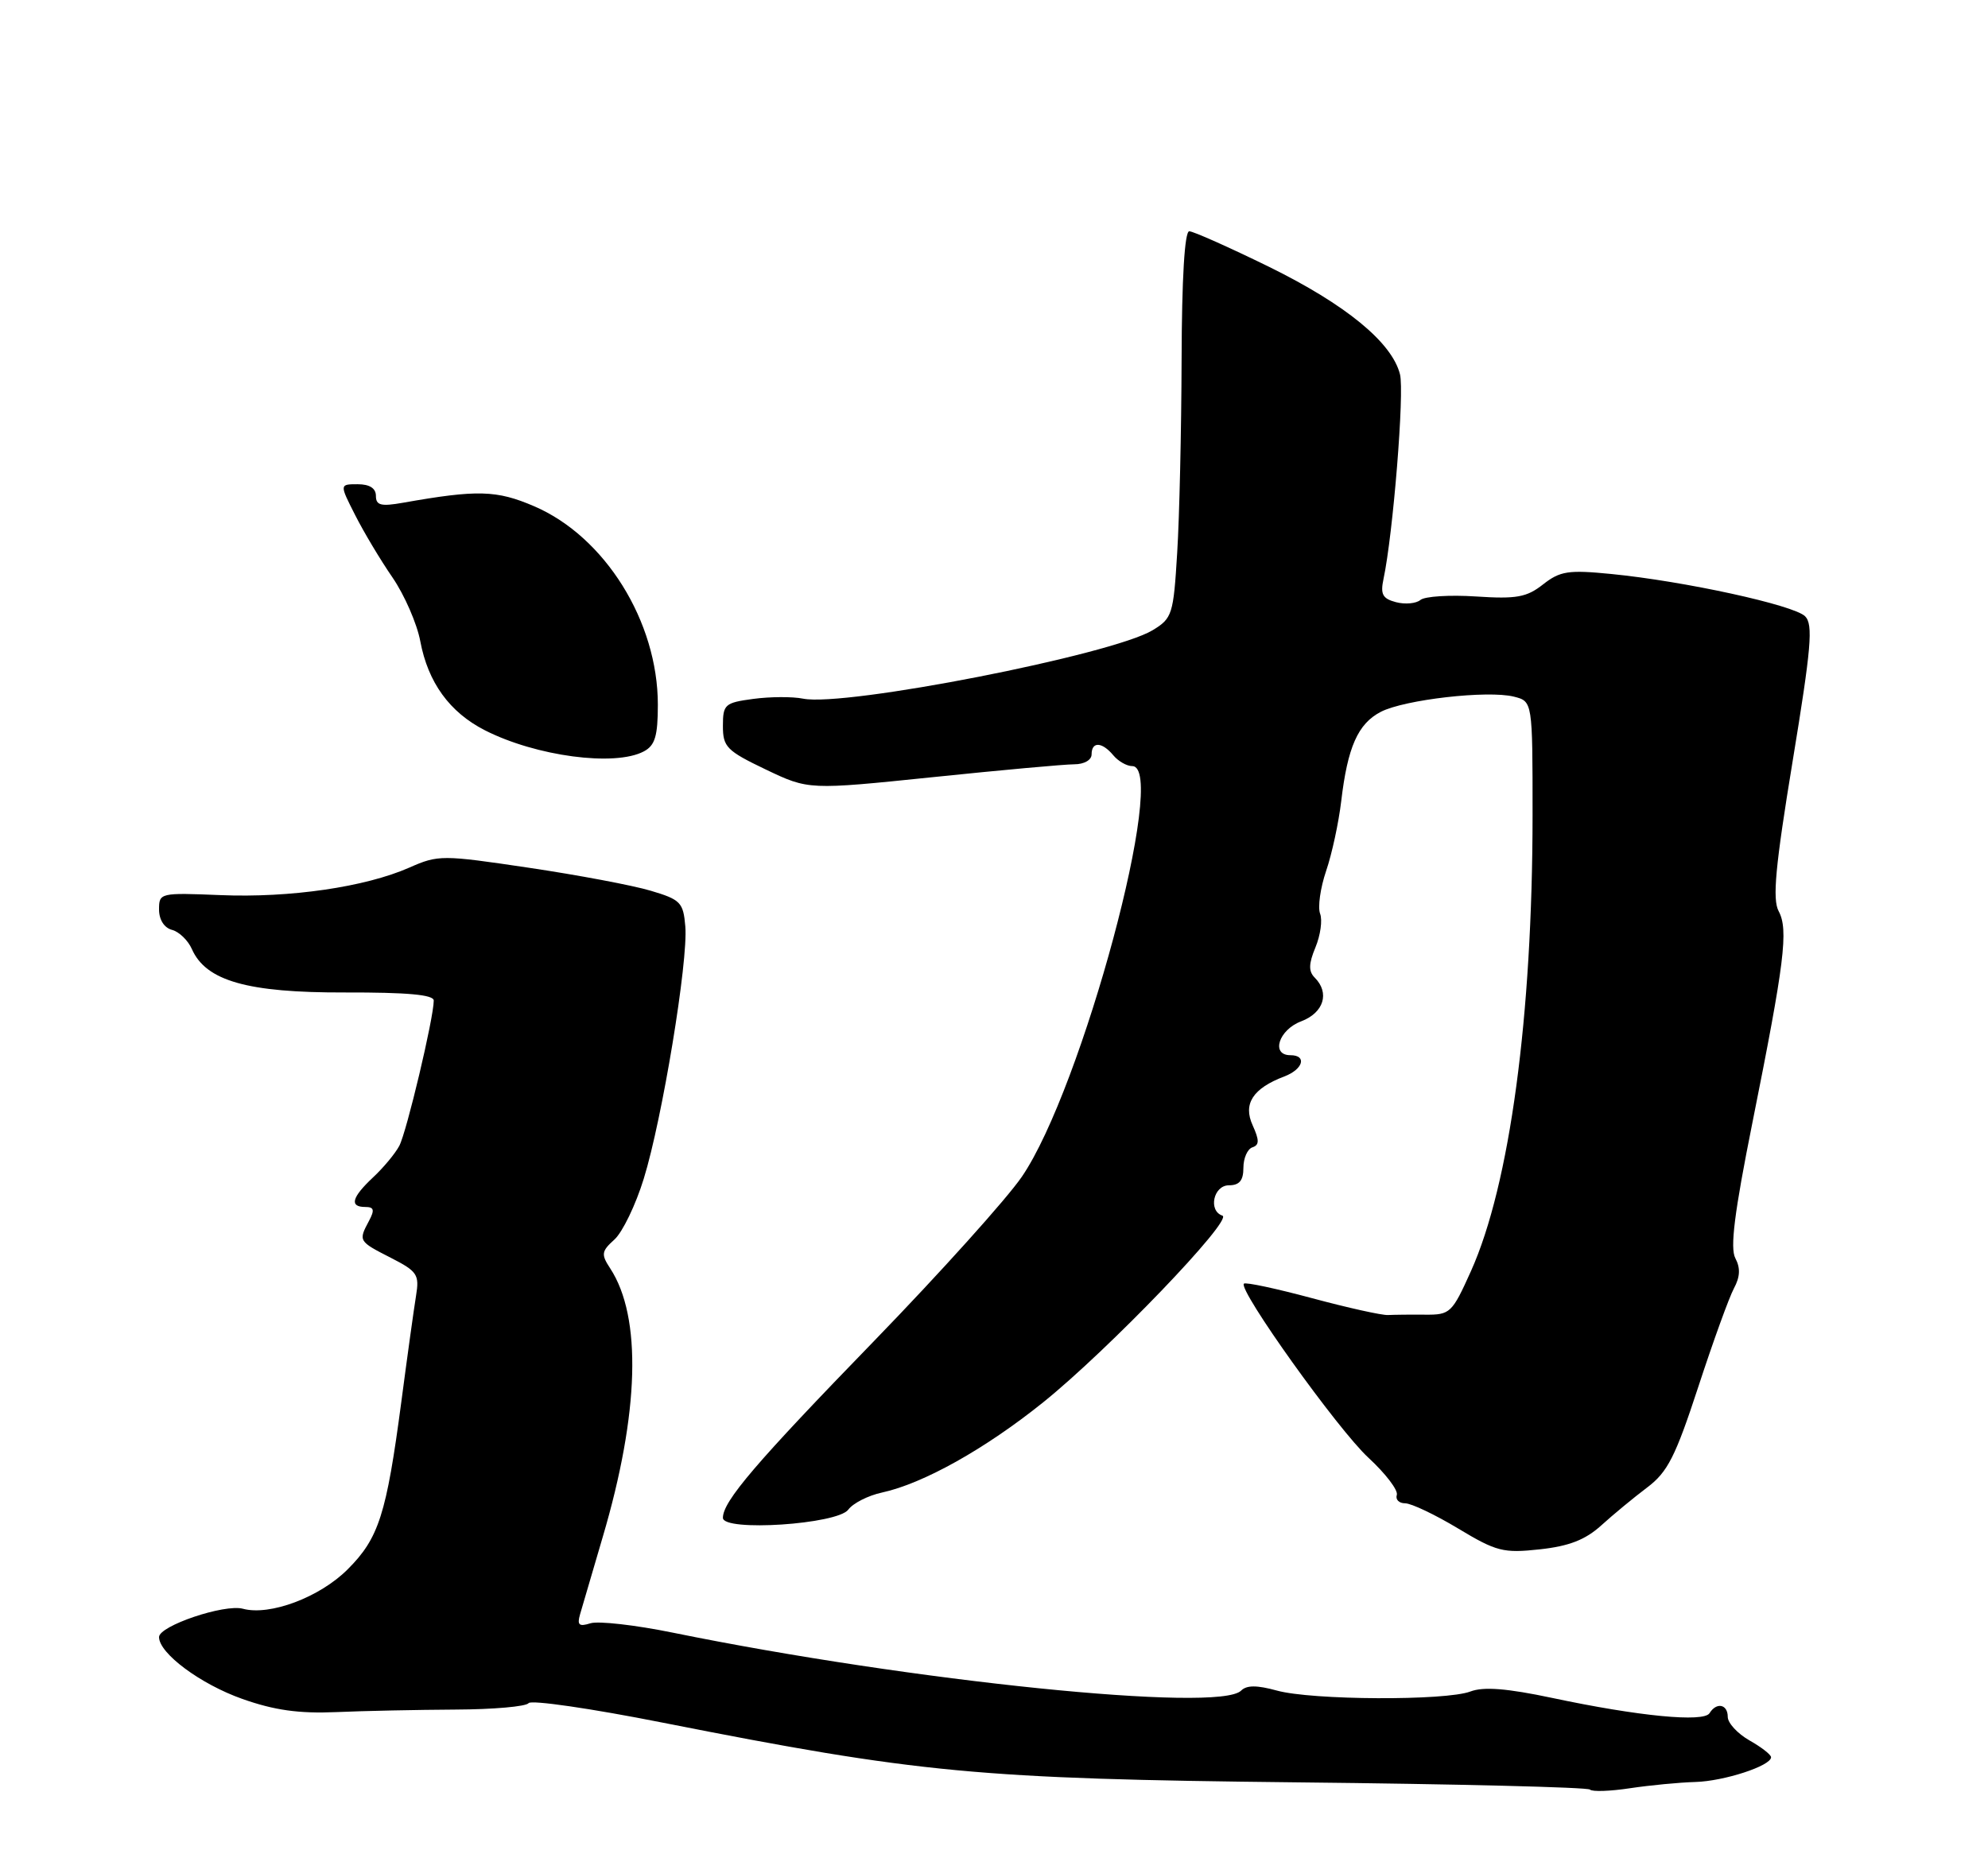 <?xml version="1.0" encoding="UTF-8" standalone="no"?>
<!DOCTYPE svg PUBLIC "-//W3C//DTD SVG 1.1//EN" "http://www.w3.org/Graphics/SVG/1.1/DTD/svg11.dtd" >
<svg xmlns="http://www.w3.org/2000/svg" xmlns:xlink="http://www.w3.org/1999/xlink" version="1.1" viewBox="0 0 275 256">
 <g >
 <path fill="currentColor"
d=" M 234.50 246.56 C 238.49 246.45 245.01 244.32 244.99 243.13 C 244.99 242.78 243.64 241.73 241.99 240.80 C 240.35 239.86 239.00 238.40 239.00 237.55 C 239.00 235.79 237.44 235.48 236.48 237.04 C 235.67 238.34 226.67 237.47 214.72 234.93 C 208.44 233.60 205.21 233.35 203.40 234.04 C 199.98 235.34 181.45 235.25 176.63 233.91 C 173.86 233.15 172.45 233.15 171.68 233.92 C 168.62 236.98 126.22 232.65 93.08 225.90 C 87.90 224.84 82.77 224.26 81.68 224.60 C 80.10 225.10 79.81 224.85 80.24 223.36 C 80.53 222.34 81.94 217.53 83.37 212.68 C 88.45 195.49 88.81 182.23 84.41 175.50 C 83.13 173.55 83.19 173.13 85.00 171.50 C 86.11 170.49 87.94 166.71 89.05 163.09 C 91.61 154.83 95.21 132.96 94.80 128.18 C 94.52 124.86 94.15 124.47 90.00 123.24 C 87.53 122.50 79.93 121.07 73.13 120.06 C 61.16 118.28 60.63 118.27 56.63 120.04 C 50.53 122.73 40.12 124.25 30.50 123.85 C 22.15 123.51 22.00 123.54 22.00 125.84 C 22.00 127.25 22.71 128.37 23.79 128.66 C 24.77 128.91 26.01 130.11 26.54 131.31 C 28.48 135.72 34.23 137.36 47.70 137.32 C 56.37 137.30 60.00 137.63 60.00 138.44 C 60.00 140.83 56.24 156.67 55.23 158.55 C 54.66 159.62 53.02 161.59 51.59 162.92 C 48.65 165.68 48.30 167.00 50.54 167.00 C 51.74 167.00 51.85 167.41 51.04 168.93 C 49.56 171.70 49.59 171.75 54.04 174.02 C 57.74 175.91 58.03 176.35 57.55 179.29 C 57.26 181.06 56.34 187.68 55.51 194.00 C 53.45 209.54 52.40 212.83 48.10 217.13 C 44.24 221.00 37.33 223.60 33.60 222.59 C 31.05 221.90 22.00 224.95 22.00 226.51 C 22.00 228.76 27.73 233.02 33.53 235.07 C 37.94 236.63 41.33 237.11 46.50 236.89 C 50.35 236.72 57.77 236.57 63.00 236.54 C 68.22 236.52 72.78 236.12 73.12 235.65 C 73.46 235.18 81.79 236.39 91.62 238.34 C 127.15 245.36 135.34 246.13 179.44 246.61 C 201.40 246.84 219.62 247.29 219.94 247.61 C 220.25 247.93 222.75 247.84 225.50 247.42 C 228.25 247.01 232.30 246.62 234.50 246.56 Z  M 221.50 211.06 C 223.15 209.56 226.01 207.20 227.84 205.82 C 230.68 203.69 231.76 201.55 234.92 191.90 C 236.97 185.63 239.19 179.49 239.86 178.25 C 240.71 176.67 240.77 175.44 240.05 174.09 C 239.30 172.69 239.92 167.77 242.41 155.34 C 246.86 133.13 247.42 128.65 246.04 126.07 C 245.16 124.42 245.58 119.90 247.98 105.29 C 250.56 89.59 250.83 86.41 249.70 85.27 C 248.15 83.72 232.98 80.41 222.90 79.42 C 216.94 78.83 215.81 79.01 213.45 80.86 C 211.19 82.64 209.78 82.90 204.18 82.53 C 200.55 82.29 197.09 82.51 196.49 83.01 C 195.89 83.51 194.37 83.65 193.11 83.32 C 191.25 82.83 190.93 82.23 191.38 80.11 C 192.70 73.92 194.29 54.27 193.66 51.79 C 192.55 47.37 186.15 42.13 175.51 36.90 C 170.01 34.21 165.06 32.00 164.51 32.00 C 163.87 32.00 163.48 38.54 163.45 49.75 C 163.42 59.51 163.15 71.54 162.84 76.49 C 162.32 85.04 162.16 85.55 159.44 87.20 C 153.80 90.61 116.92 97.83 111.10 96.67 C 109.62 96.37 106.53 96.39 104.21 96.70 C 100.26 97.23 100.00 97.46 100.00 100.45 C 100.00 103.35 100.52 103.88 105.93 106.47 C 111.86 109.30 111.86 109.30 129.03 107.53 C 138.48 106.55 147.28 105.75 148.60 105.75 C 149.97 105.75 151.00 105.16 151.00 104.38 C 151.00 102.57 152.44 102.63 154.00 104.50 C 154.68 105.32 155.86 106.00 156.62 106.00 C 161.67 106.00 149.67 150.67 141.35 162.82 C 139.23 165.91 130.06 176.10 120.98 185.47 C 104.53 202.42 100.00 207.72 100.00 210.01 C 100.00 211.96 115.86 210.91 117.35 208.87 C 118.00 207.99 120.10 206.92 122.01 206.51 C 127.72 205.27 136.29 200.47 144.30 194.03 C 153.30 186.79 170.65 168.72 169.10 168.20 C 167.10 167.53 167.85 164.00 170.00 164.00 C 171.45 164.00 172.00 163.33 172.00 161.58 C 172.00 160.25 172.56 158.98 173.24 158.75 C 174.21 158.43 174.22 157.78 173.28 155.70 C 171.92 152.73 173.31 150.59 177.66 148.94 C 180.27 147.95 180.83 146.00 178.50 146.00 C 175.76 146.00 176.88 142.48 180.00 141.31 C 183.13 140.12 183.97 137.37 181.86 135.26 C 181.00 134.40 181.02 133.35 181.97 131.07 C 182.66 129.40 182.95 127.31 182.61 126.42 C 182.27 125.53 182.64 122.87 183.44 120.51 C 184.25 118.15 185.18 113.81 185.53 110.86 C 186.41 103.37 187.84 100.13 191.01 98.49 C 194.29 96.80 205.80 95.48 209.42 96.39 C 212.00 97.04 212.00 97.04 212.00 112.77 C 211.99 140.61 208.85 163.91 203.48 175.87 C 200.86 181.69 200.61 181.93 197.13 181.90 C 195.13 181.88 192.82 181.91 192.00 181.95 C 191.18 182.00 186.45 180.95 181.50 179.62 C 176.55 178.29 172.31 177.38 172.07 177.61 C 171.23 178.43 185.09 197.83 189.30 201.70 C 191.67 203.89 193.43 206.20 193.22 206.84 C 193.01 207.48 193.53 208.00 194.37 208.00 C 195.22 208.00 198.52 209.57 201.71 211.49 C 207.01 214.68 207.96 214.92 213.00 214.37 C 217.04 213.93 219.29 213.06 221.50 211.06 Z  M 89.07 103.96 C 90.61 103.14 91.00 101.84 91.00 97.50 C 91.00 86.00 83.69 74.26 73.90 70.05 C 68.69 67.81 66.04 67.74 55.75 69.56 C 52.70 70.10 52.00 69.92 52.00 68.61 C 52.00 67.56 51.13 67.00 49.48 67.00 C 46.96 67.00 46.96 67.00 49.12 71.25 C 50.30 73.59 52.63 77.49 54.30 79.91 C 55.96 82.34 57.69 86.31 58.14 88.73 C 59.21 94.43 62.19 98.55 67.07 101.04 C 74.13 104.64 85.08 106.10 89.07 103.96 Z "/>
</g>
</svg>